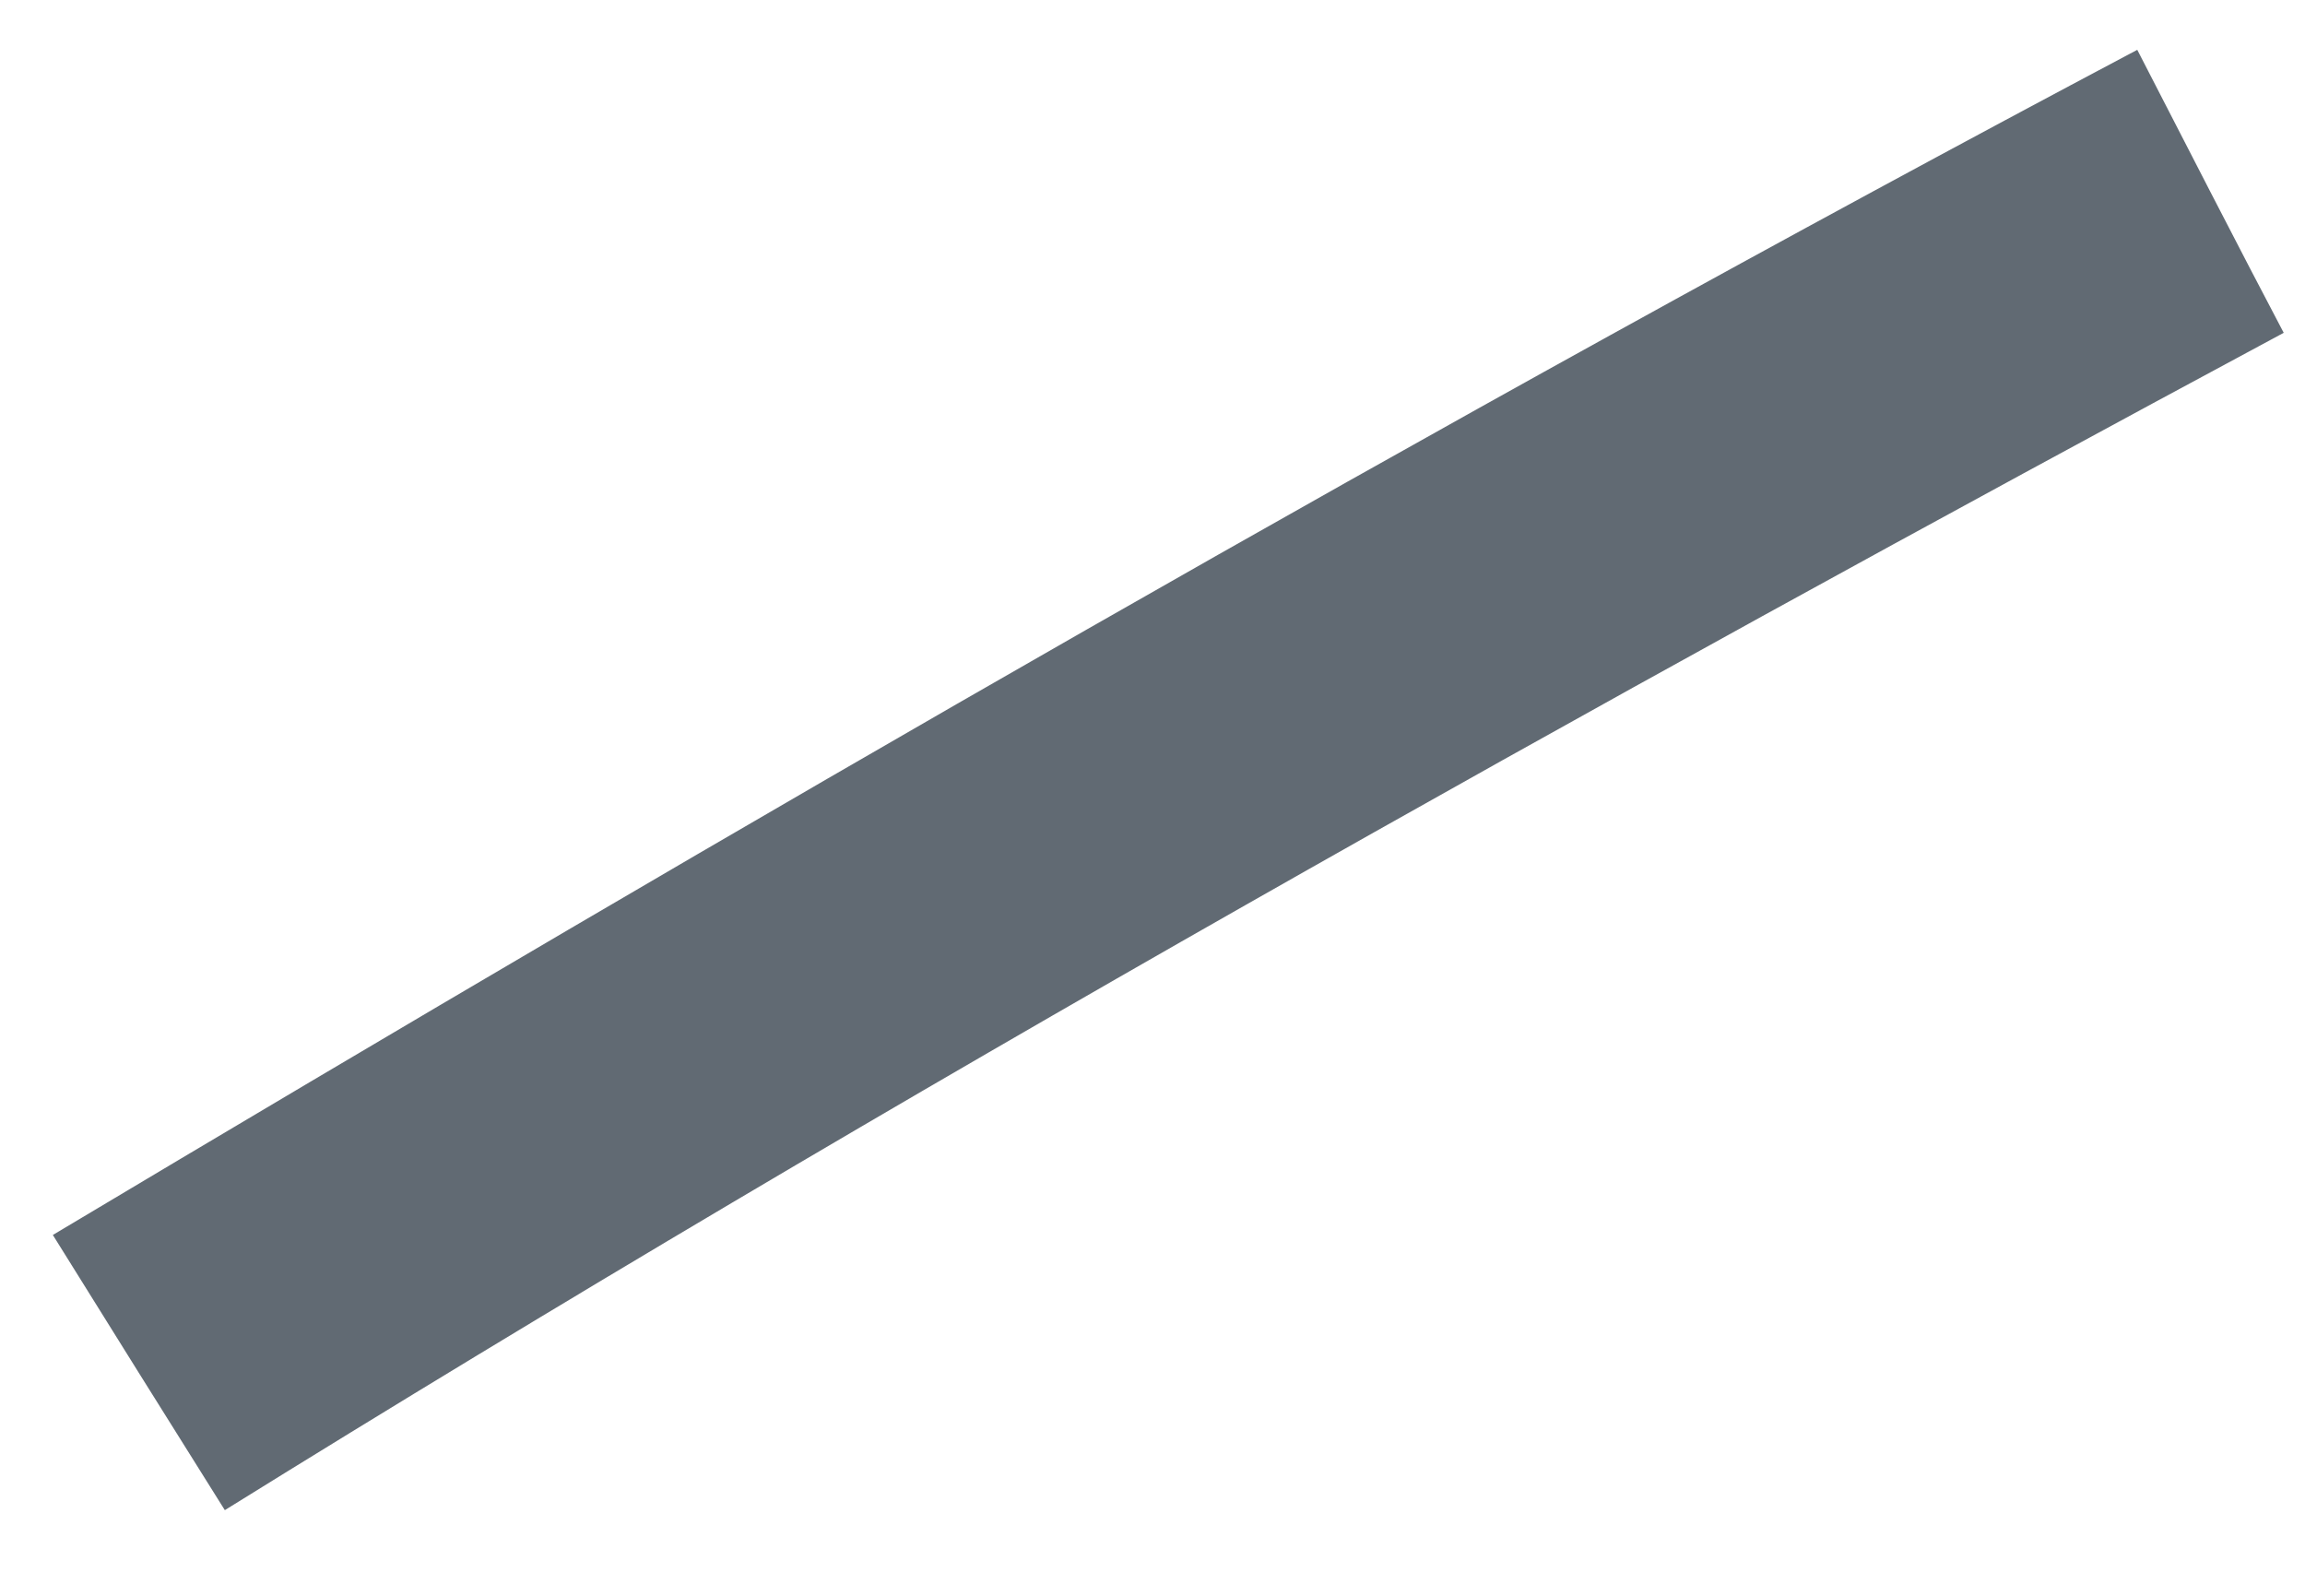 ﻿<?xml version="1.0" encoding="utf-8"?>
<svg version="1.1" xmlns:xlink="http://www.w3.org/1999/xlink" width="13px" height="9px" xmlns="http://www.w3.org/2000/svg">
  <g transform="matrix(1 0 0 1 -378 -1151 )">
    <path d="M 1.268 8.517  C 0.941 7.996  0.619 7.481  0.298 6.965  C 4.167 4.654  8.069 2.393  12.054 0.281  C 12.259 0.68  12.669 1.478  12.88 1.877  C 8.95 3.989  5.059 6.162  1.268 8.517  Z " fill-rule="nonzero" fill="#616a73" stroke="none" transform="matrix(1 0 0 1 378 1151 )" />
  </g>
</svg>